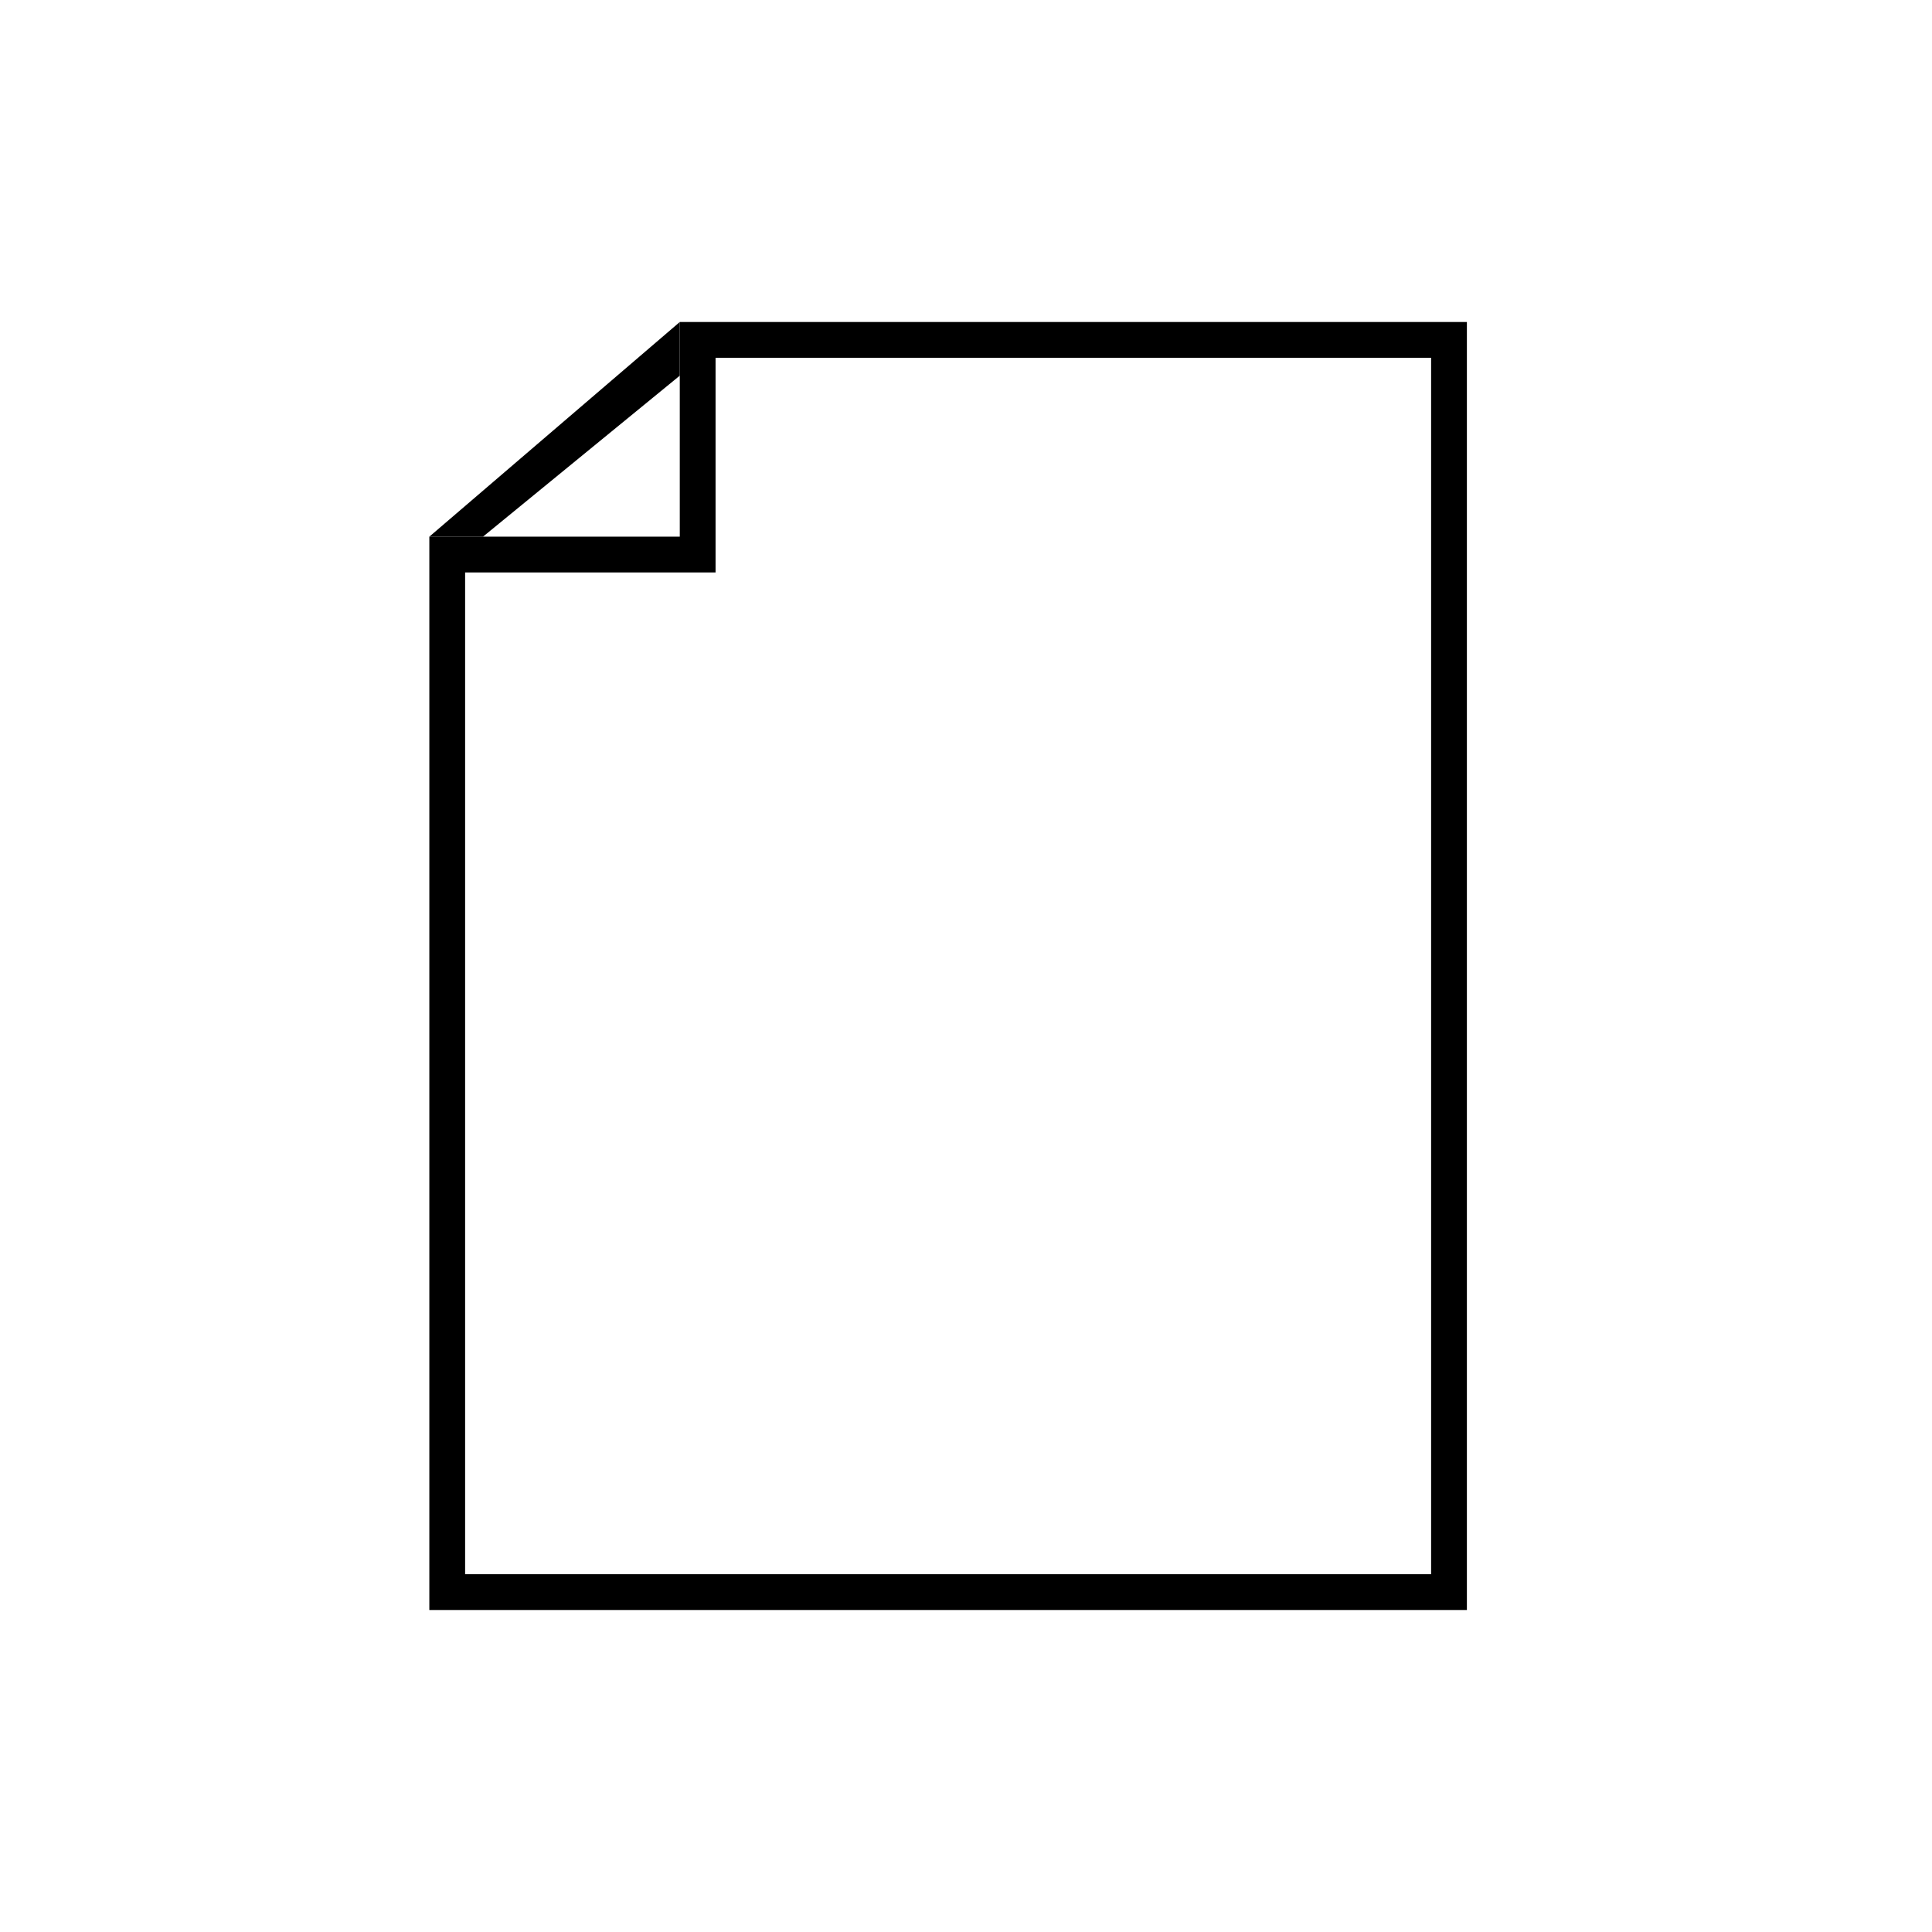 <svg width="54" height="54" viewBox="0 0 54 54" fill="none" xmlns="http://www.w3.org/2000/svg">
<path fill-rule="evenodd" clip-rule="evenodd" d="M19 9H41V45H12V15H19V9ZM20 10V16H13V44H40V10H20Z" fill="black"/>
<path d="M19 9L12 15H13.5L19 10.5V9Z" fill="black"/>
</svg>
